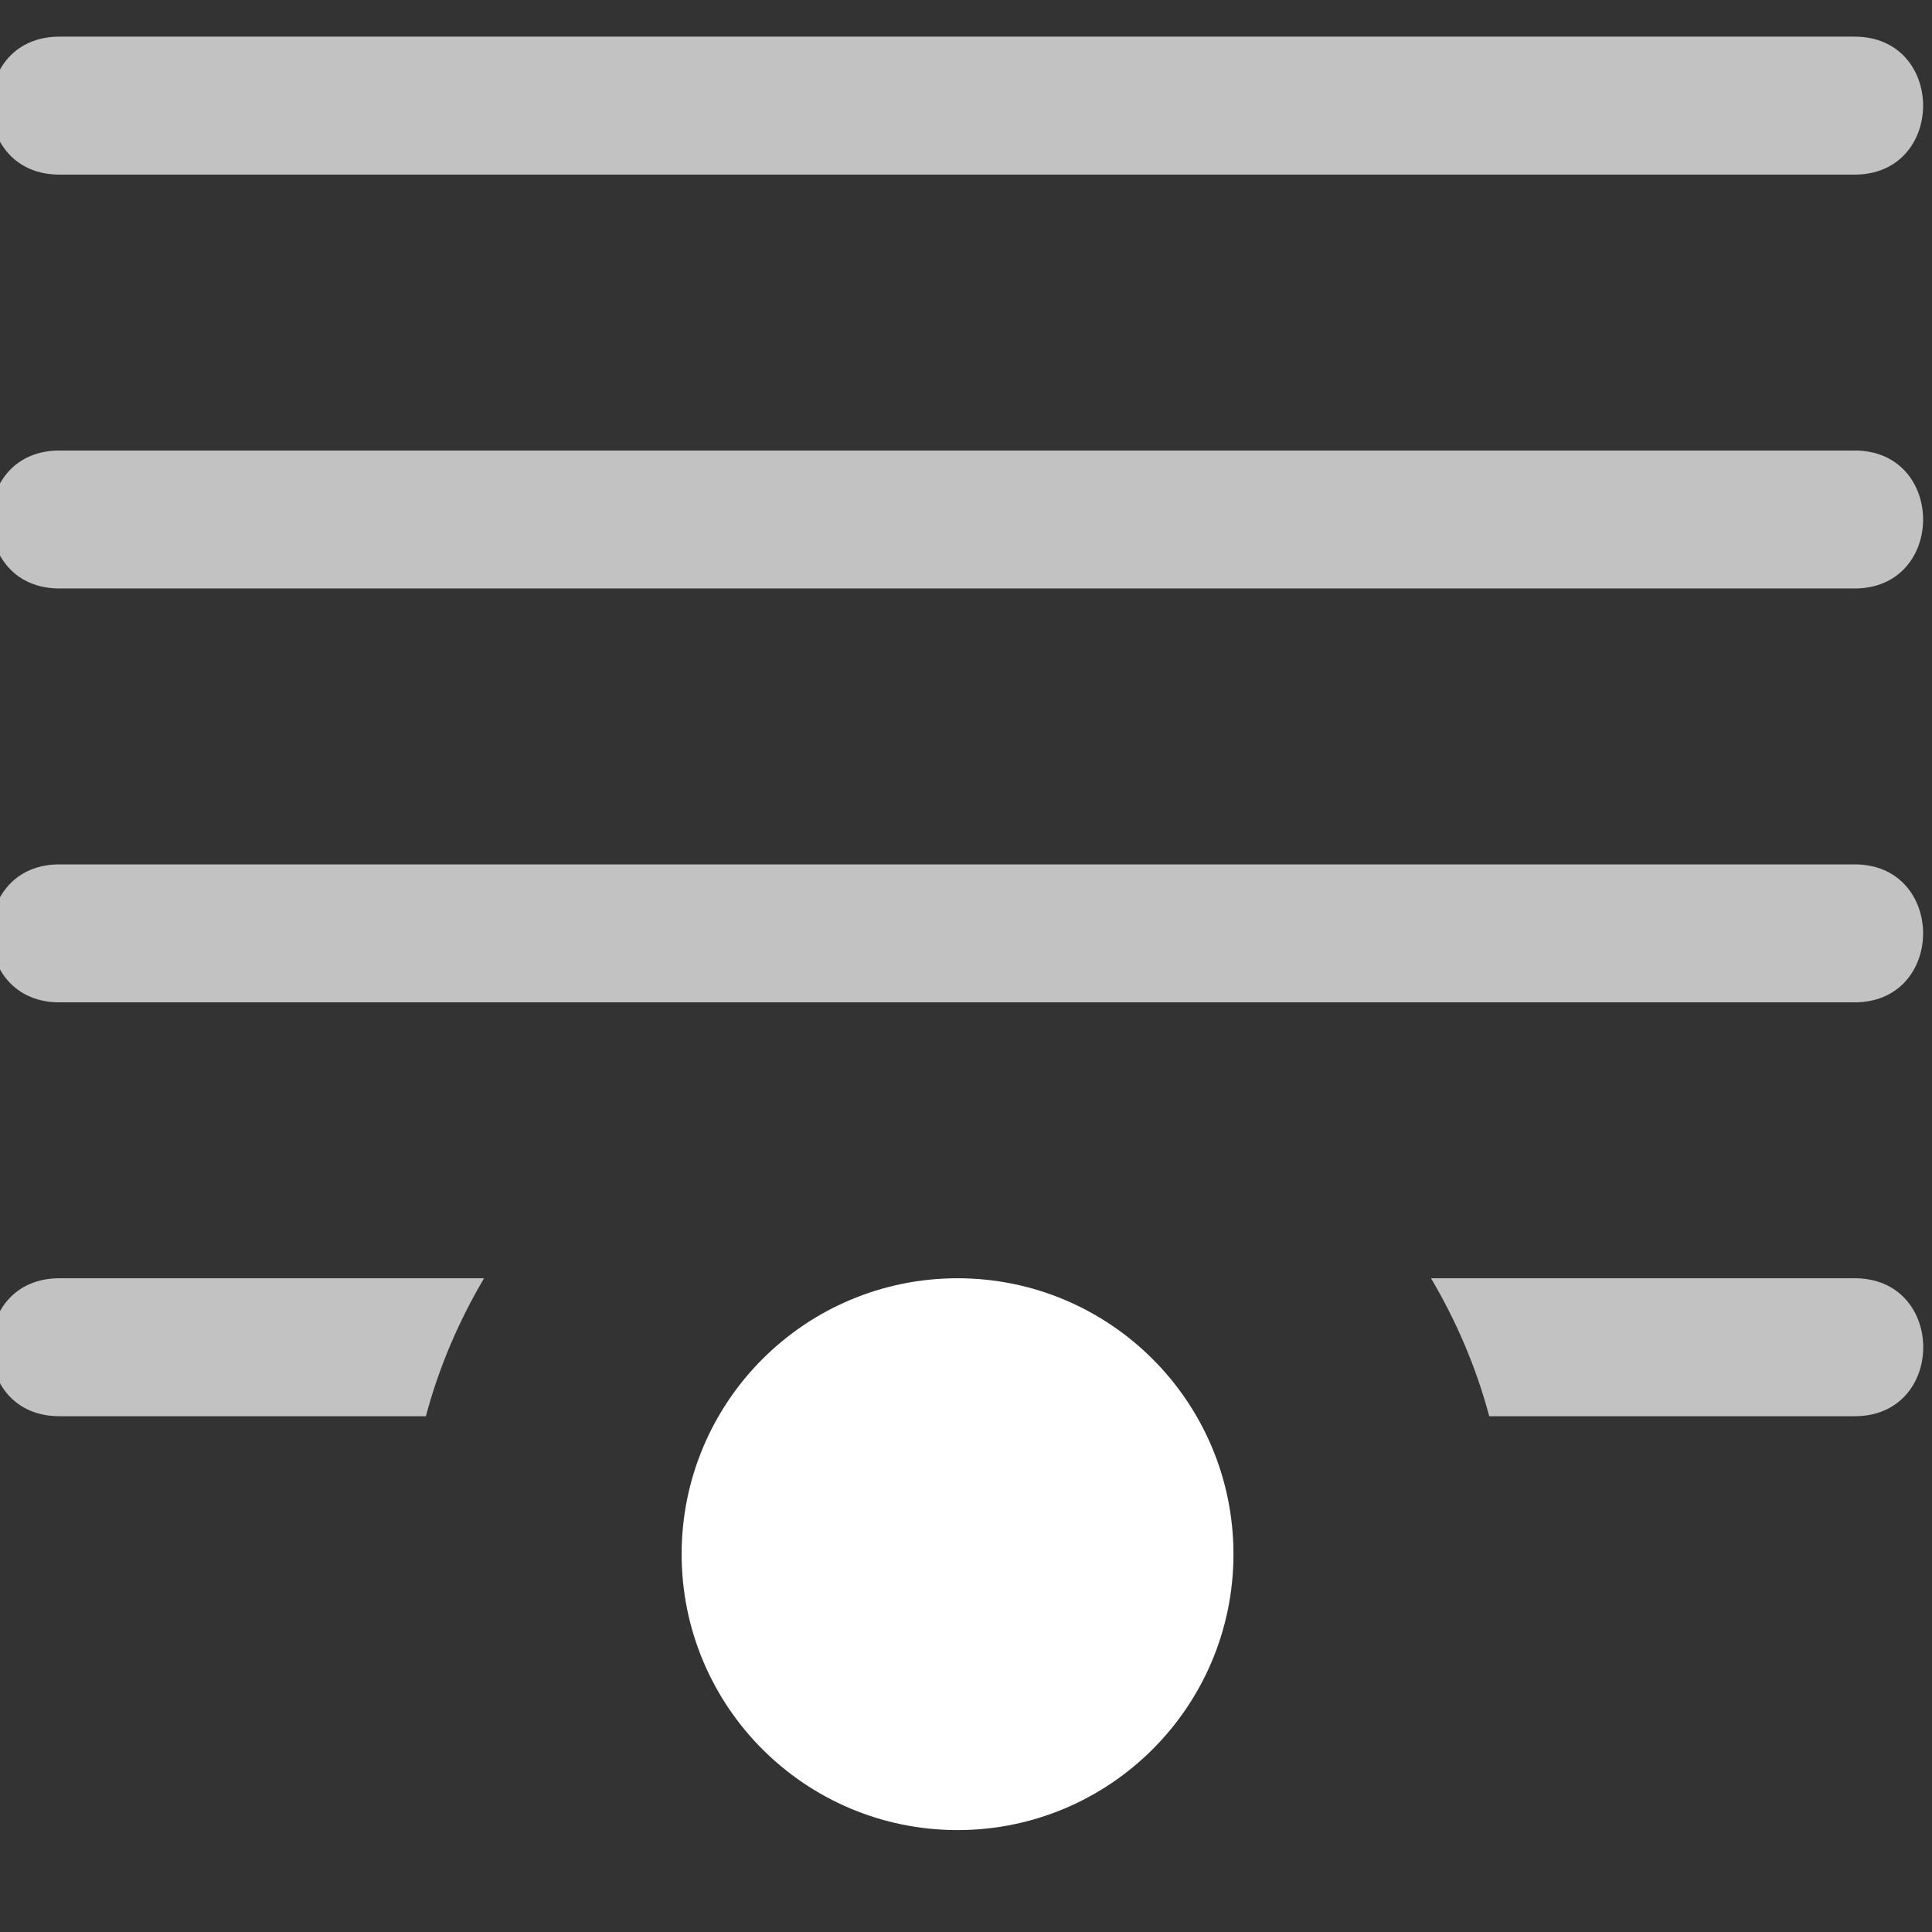 <?xml version="1.0" encoding="UTF-8" standalone="no"?>
<svg
   inkscape:export-ydpi="96"
   inkscape:export-xdpi="96"
   inkscape:export-filename="blender_icon_anchor_bottom.png"
   style="display:inline;enable-background:new"
   inkscape:output_extension="org.inkscape.output.svg.inkscape"
   sodipodi:docname="blender_icon_anchor_bottom.svg"
   version="1.0"
   inkscape:version="1.3.2 (091e20e, 2023-11-25, custom)"
   sodipodi:version="0.32"
   id="svg2"
   height="32"
   width="32"
   xmlns:inkscape="http://www.inkscape.org/namespaces/inkscape"
   xmlns:sodipodi="http://sodipodi.sourceforge.net/DTD/sodipodi-0.dtd"
   xmlns="http://www.w3.org/2000/svg"
   xmlns:svg="http://www.w3.org/2000/svg"
   xmlns:rdf="http://www.w3.org/1999/02/22-rdf-syntax-ns#"
   xmlns:cc="http://creativecommons.org/ns#"
   xmlns:dc="http://purl.org/dc/elements/1.1/">
  <rect width="100%" height="100%" fill="#333333" stroke="none"/>
  <sodipodi:namedview
     inkscape:pagecheckerboard="true"
     inkscape:document-rotation="0"
     pagecolor="#808080"
     bordercolor="#666666"
     borderopacity="1"
     objecttolerance="10"
     gridtolerance="10"
     guidetolerance="10"
     inkscape:pageopacity="0"
     inkscape:pageshadow="2"
     inkscape:window-width="1920"
     inkscape:window-height="1057"
     id="namedview34335"
     showgrid="false"
     inkscape:zoom="13.692644"
     inkscape:cx="10.954787"
     inkscape:cy="23.47976"
     inkscape:window-x="-8"
     inkscape:window-y="-8"
     inkscape:window-maximized="1"
     inkscape:current-layer="layer8"
     inkscape:showpageshadow="2"
     inkscape:deskcolor="#808080" />
  <defs
     id="defs4" />
  <g
     inkscape:groupmode="layer"
     id="layer8"
     inkscape:label="icons"
     style="display:inline"
     transform="translate(-194.993,-327)">
    <g
       transform="matrix(2.285,0,0,-2.285,1223.108,4027.022)"
       id="g25439"
       style="display:inline;fill:#ffffff;enable-background:new"
       inkscape:label="P-10">
      <path
         sodipodi:nodetypes="ccccccccccccccccccccccccc"
         inkscape:connector-curvature="0"
         id="path25435"
         d="m -449.5,1609 c -0.676,-0.01 -0.676,1.01 0,1 h 3.068 c -0.184,-0.311 -0.327,-0.645 -0.422,-1 z m 10.354,0 c -0.095,0.355 -0.238,0.689 -0.422,1 h 3.061 c 0.676,0.01 0.676,-1.01 0,-1 z m -10.354,3 c -0.676,-0.01 -0.676,1.01 0,1 h 12.992 c 0.676,0.01 0.676,-1.01 0,-1 z m 0,3 c -0.676,-0.01 -0.676,1.01 0,1 h 12.992 c 0.676,0.01 0.676,-1.01 0,-1 z m 0,3 c -0.676,-0.01 -0.676,1.01 0,1 h 12.992 c 0.676,0.01 0.676,-1.01 0,-1 z"
         style="color:#000000;font-style:normal;font-variant:normal;font-weight:normal;font-stretch:normal;font-size:medium;line-height:normal;font-family:sans-serif;font-variant-ligatures:normal;font-variant-position:normal;font-variant-caps:normal;font-variant-numeric:normal;font-variant-alternates:normal;font-feature-settings:normal;text-indent:0;text-align:start;text-decoration:none;text-decoration-line:none;text-decoration-style:solid;text-decoration-color:#000000;letter-spacing:normal;word-spacing:normal;text-transform:none;writing-mode:lr-tb;direction:ltr;text-orientation:mixed;dominant-baseline:auto;baseline-shift:baseline;text-anchor:start;white-space:normal;shape-padding:0;clip-rule:nonzero;display:inline;overflow:visible;visibility:visible;opacity:0.7;isolation:auto;mix-blend-mode:normal;color-interpolation:sRGB;color-interpolation-filters:linearRGB;solid-color:#000000;solid-opacity:1;vector-effect:none;fill:#ffffff;fill-opacity:1;fill-rule:nonzero;stroke:none;stroke-width:1;stroke-linecap:round;stroke-linejoin:miter;stroke-miterlimit:4;stroke-dasharray:none;stroke-dashoffset:0;stroke-opacity:1;color-rendering:auto;image-rendering:auto;shape-rendering:auto;text-rendering:auto;enable-background:new" />
      <circle
         inkscape:export-ydpi="96"
         inkscape:export-xdpi="96"
         inkscape:export-filename="blender_icons.png"
         r="1.5"
         cy="1608"
         cx="-443"
         id="circle25437"
         style="display:inline;opacity:1;vector-effect:none;fill:#ffffff;fill-opacity:1;stroke:#ffffff;stroke-width:1;stroke-linecap:round;stroke-linejoin:round;stroke-miterlimit:4;stroke-dasharray:none;stroke-dashoffset:0;stroke-opacity:1;marker:none;paint-order:fill markers stroke;enable-background:new" />
    </g>
  </g>
</svg>
